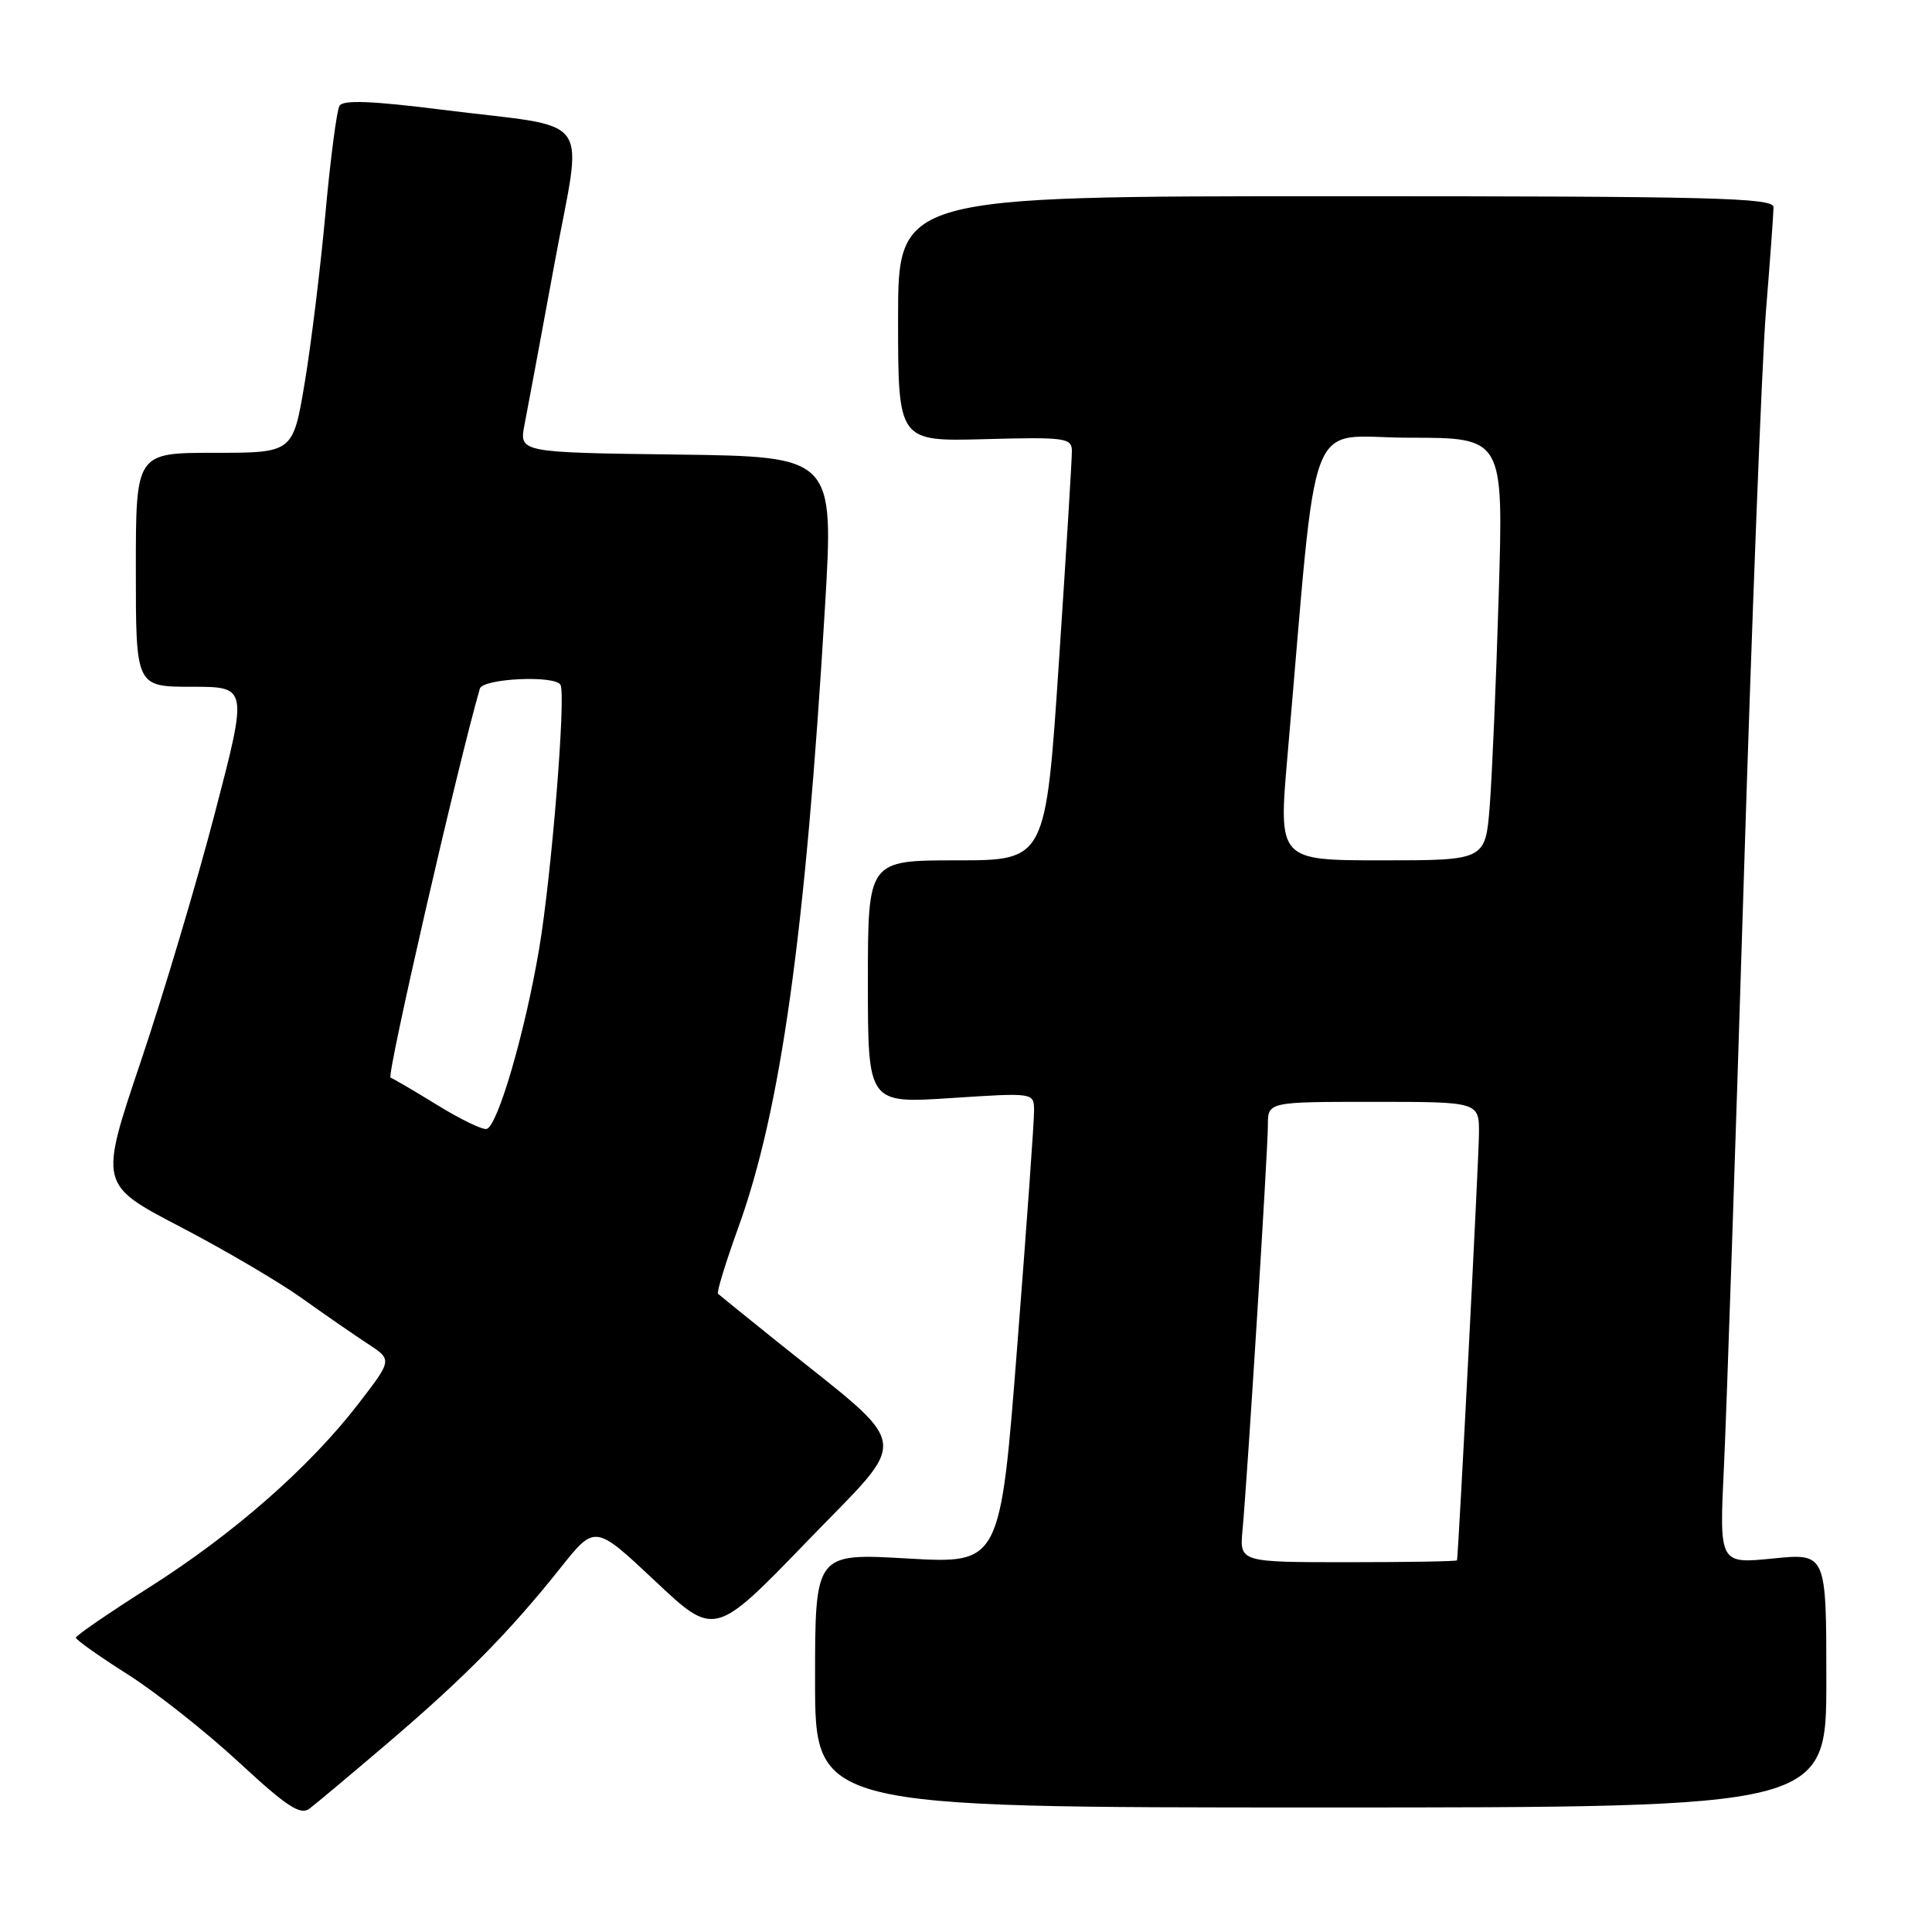<?xml version="1.0" encoding="UTF-8" standalone="no"?>
<!DOCTYPE svg PUBLIC "-//W3C//DTD SVG 1.1//EN" "http://www.w3.org/Graphics/SVG/1.1/DTD/svg11.dtd" >
<svg xmlns="http://www.w3.org/2000/svg" xmlns:xlink="http://www.w3.org/1999/xlink" version="1.1" viewBox="0 0 256 256">
 <g >
 <path fill="currentColor"
d=" M 51.50 230.86 C 61.57 222.26 67.52 216.23 74.27 207.75 C 78.84 202.01 78.84 202.01 86.77 209.46 C 94.69 216.92 94.69 216.92 106.96 204.22 C 120.79 189.89 121.17 192.38 103.00 177.79 C 98.88 174.48 95.34 171.62 95.14 171.43 C 94.94 171.25 96.15 167.30 97.83 162.65 C 103.46 147.09 106.73 123.74 109.31 80.50 C 110.50 60.50 110.50 60.50 89.64 60.23 C 68.78 59.96 68.78 59.96 69.51 56.23 C 69.91 54.18 71.69 44.62 73.46 35.00 C 77.21 14.59 79.06 17.12 58.59 14.54 C 49.31 13.37 45.48 13.22 44.99 14.01 C 44.62 14.61 43.78 21.05 43.12 28.30 C 42.46 35.56 41.22 45.66 40.37 50.75 C 38.82 60.00 38.82 60.00 28.41 60.00 C 18.00 60.00 18.00 60.00 18.00 75.50 C 18.00 91.00 18.00 91.00 25.42 91.00 C 32.84 91.00 32.84 91.00 28.47 107.75 C 26.07 116.96 21.64 131.80 18.63 140.73 C 13.16 156.96 13.16 156.96 23.83 162.53 C 29.70 165.59 36.98 169.86 40.00 172.02 C 43.02 174.18 46.96 176.90 48.74 178.06 C 51.98 180.18 51.98 180.18 47.52 185.97 C 41.05 194.38 31.02 203.19 19.84 210.29 C 14.46 213.70 10.06 216.72 10.05 217.00 C 10.05 217.28 13.13 219.46 16.90 221.85 C 20.67 224.24 27.30 229.48 31.63 233.49 C 37.99 239.38 39.79 240.56 41.00 239.66 C 41.83 239.04 46.55 235.08 51.50 230.86 Z  M 242.00 222.65 C 242.00 205.80 242.00 205.80 234.90 206.51 C 227.81 207.22 227.81 207.22 228.43 194.36 C 228.77 187.29 229.94 152.70 231.03 117.50 C 232.12 82.30 233.46 47.96 234.00 41.20 C 234.55 34.43 235.00 28.24 235.00 27.45 C 235.00 26.20 226.92 26.00 177.00 26.00 C 119.00 26.00 119.00 26.00 119.00 42.25 C 119.00 58.50 119.00 58.50 130.50 58.19 C 141.04 57.90 142.00 58.03 142.03 59.69 C 142.05 60.69 141.27 73.31 140.31 87.75 C 138.56 114.00 138.56 114.00 126.78 114.00 C 115.00 114.00 115.00 114.00 115.00 130.11 C 115.00 146.22 115.00 146.22 126.00 145.50 C 137.00 144.78 137.00 144.78 137.02 147.14 C 137.04 148.44 136.03 162.49 134.79 178.36 C 132.54 207.21 132.54 207.21 120.27 206.51 C 108.00 205.80 108.00 205.80 108.00 222.65 C 108.00 239.50 108.00 239.50 175.00 239.50 C 242.00 239.50 242.00 239.50 242.00 222.65 Z  M 58.00 146.46 C 54.98 144.60 52.16 142.95 51.75 142.79 C 51.20 142.58 60.61 101.55 63.58 91.25 C 63.97 89.89 73.59 89.44 74.27 90.75 C 75.01 92.18 73.07 116.11 71.43 125.78 C 69.56 136.83 65.94 149.23 64.48 149.59 C 63.94 149.73 61.02 148.32 58.00 146.46 Z  M 164.64 202.75 C 165.29 195.76 168.00 152.47 168.00 149.11 C 168.00 146.00 168.00 146.00 182.00 146.00 C 196.00 146.00 196.00 146.00 195.97 150.25 C 195.94 153.74 193.25 205.93 193.06 206.75 C 193.03 206.89 186.53 207.00 178.62 207.00 C 164.25 207.00 164.25 207.00 164.64 202.75 Z  M 170.59 100.25 C 174.71 53.05 172.81 58.00 186.75 58.00 C 199.22 58.00 199.22 58.00 198.59 78.75 C 198.25 90.16 197.71 102.76 197.40 106.75 C 196.83 114.00 196.83 114.00 183.11 114.00 C 169.40 114.00 169.40 114.00 170.59 100.25 Z "/>
</g>
</svg>